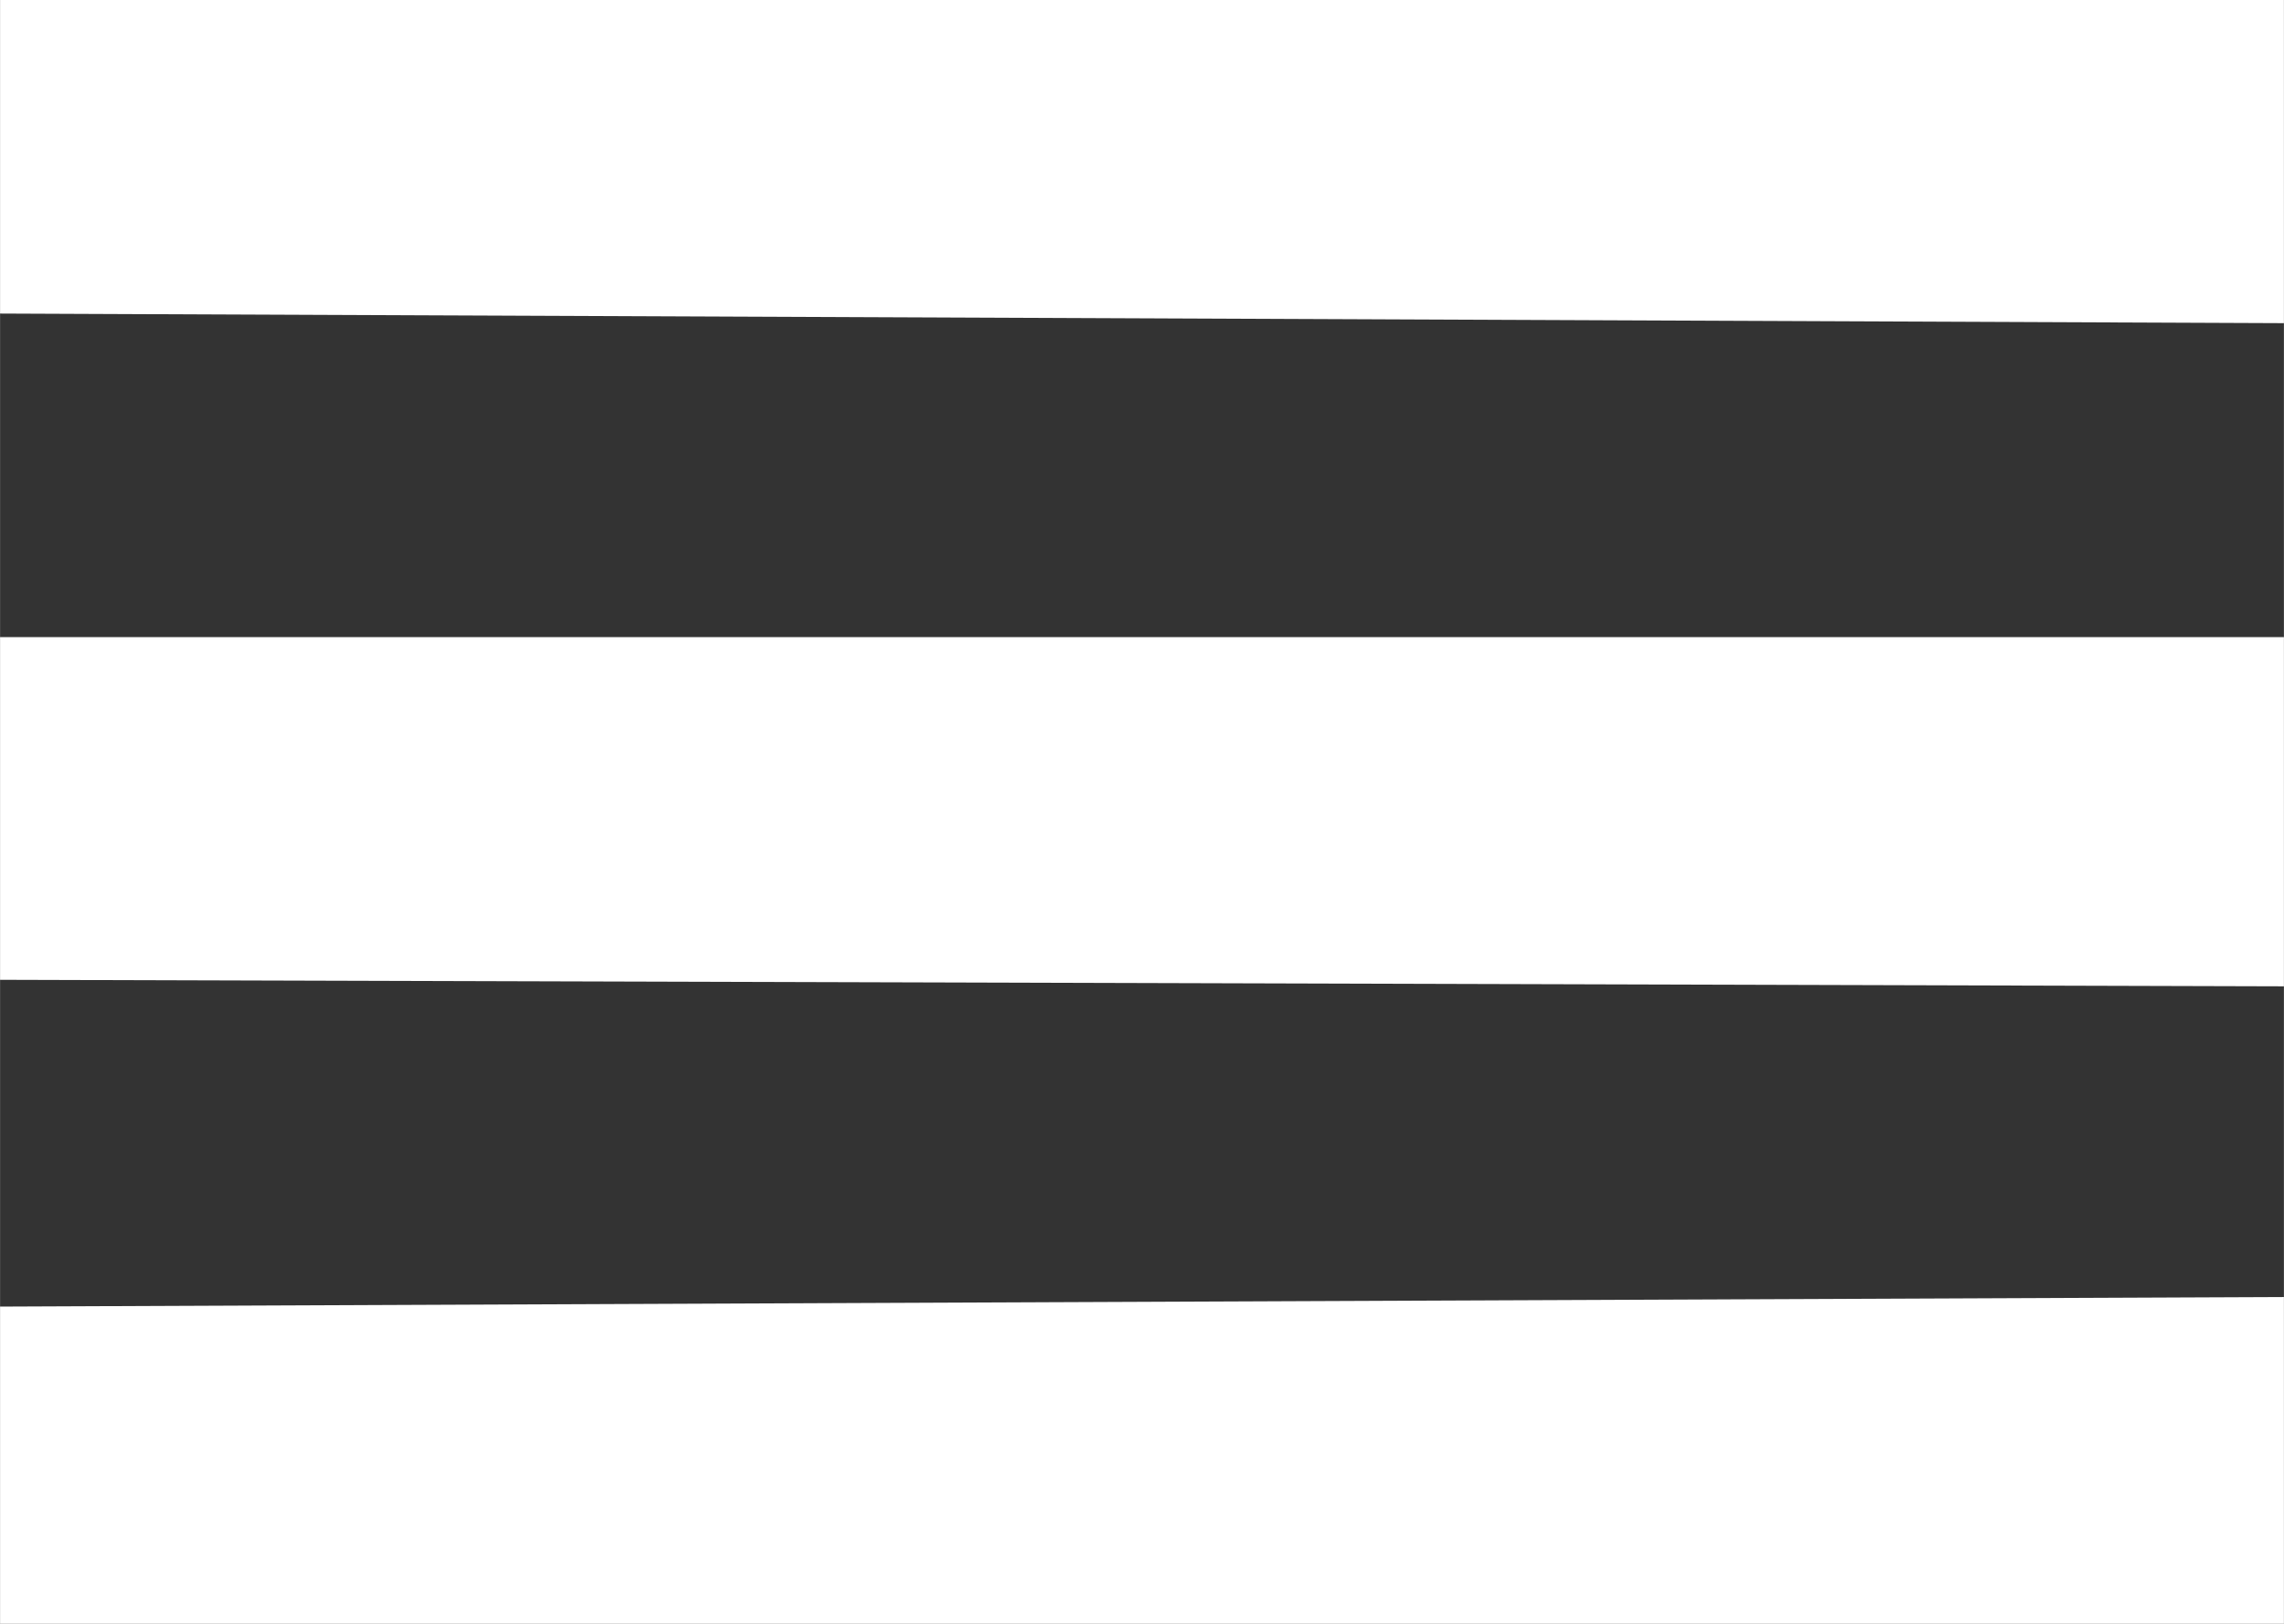 <?xml version="1.0" encoding="UTF-8" standalone="no"?>
<!-- Created with Inkscape (http://www.inkscape.org/) -->

<svg
   xmlns:osb="http://www.openswatchbook.org/uri/2009/osb"
   xmlns:dc="http://purl.org/dc/elements/1.1/"
   xmlns:cc="http://creativecommons.org/ns#"
   xmlns:rdf="http://www.w3.org/1999/02/22-rdf-syntax-ns#"
   xmlns:svg="http://www.w3.org/2000/svg"
   xmlns="http://www.w3.org/2000/svg"
   xmlns:xlink="http://www.w3.org/1999/xlink"
   xmlns:sodipodi="http://sodipodi.sourceforge.net/DTD/sodipodi-0.dtd"
   xmlns:inkscape="http://www.inkscape.org/namespaces/inkscape"
   width="45"
   height="32"
   viewBox="0 0 11.906 8.467"
   version="1.1"
   id="svg45"
   inkscape:version="0.92.4 (5da689c313, 2019-01-14)"
   sodipodi:docname="menu.svg">
  <rect x="0" y="0" width="11.906" height="8.467" fill="#333333" stroke="none"/>
  <sodipodi:namedview
     id="base"
     pagecolor="#ffffff"
     bordercolor="#666666"
     borderopacity="1.0"
     inkscape:pageopacity="0.0"
     inkscape:pageshadow="2"
     inkscape:zoom="5.6"
     inkscape:cx="20.58252"
     inkscape:cy="4.8888037"
     inkscape:document-units="mm"
     inkscape:current-layer="layer1"
     showgrid="false"
     inkscape:snap-page="true"
     inkscape:window-width="1920"
     inkscape:window-height="1027"
     inkscape:window-x="-8"
     inkscape:window-y="-8"
     inkscape:window-maximized="1"
     units="px" />
  <g
     inkscape:label="Layer 1"
     inkscape:groupmode="layer"
     id="layer1"
     transform="translate(0,-288.533)">
    <path
       style="fill:#fff;stroke:none;stroke-width:0.265px;stroke-linecap:butt;stroke-linejoin:miter;stroke-opacity:1;fill-opacity:1"
       d="m 0,288.533 11.906,10e-6 v 1.685 L 0,290.168 Z"
       id="path6105"
       inkscape:connector-curvature="0" />
    <path
       style="fill:#fff;stroke:none;stroke-width:0.265px;stroke-linecap:butt;stroke-linejoin:miter;stroke-opacity:1;fill-opacity:1"
       d="m 0,291.855 h 11.906 v 1.821 L 0,293.642 Z"
       id="path6107"
       inkscape:connector-curvature="0" />
    <path
       style="fill:#fff;stroke:none;stroke-width:0.265px;stroke-linecap:butt;stroke-linejoin:miter;stroke-opacity:1;fill-opacity:1"
       d="m 0,295.346 11.906,-0.05 v 1.704 H 0 Z"
       id="path6109"
       inkscape:connector-curvature="0" />
  </g>
</svg>
